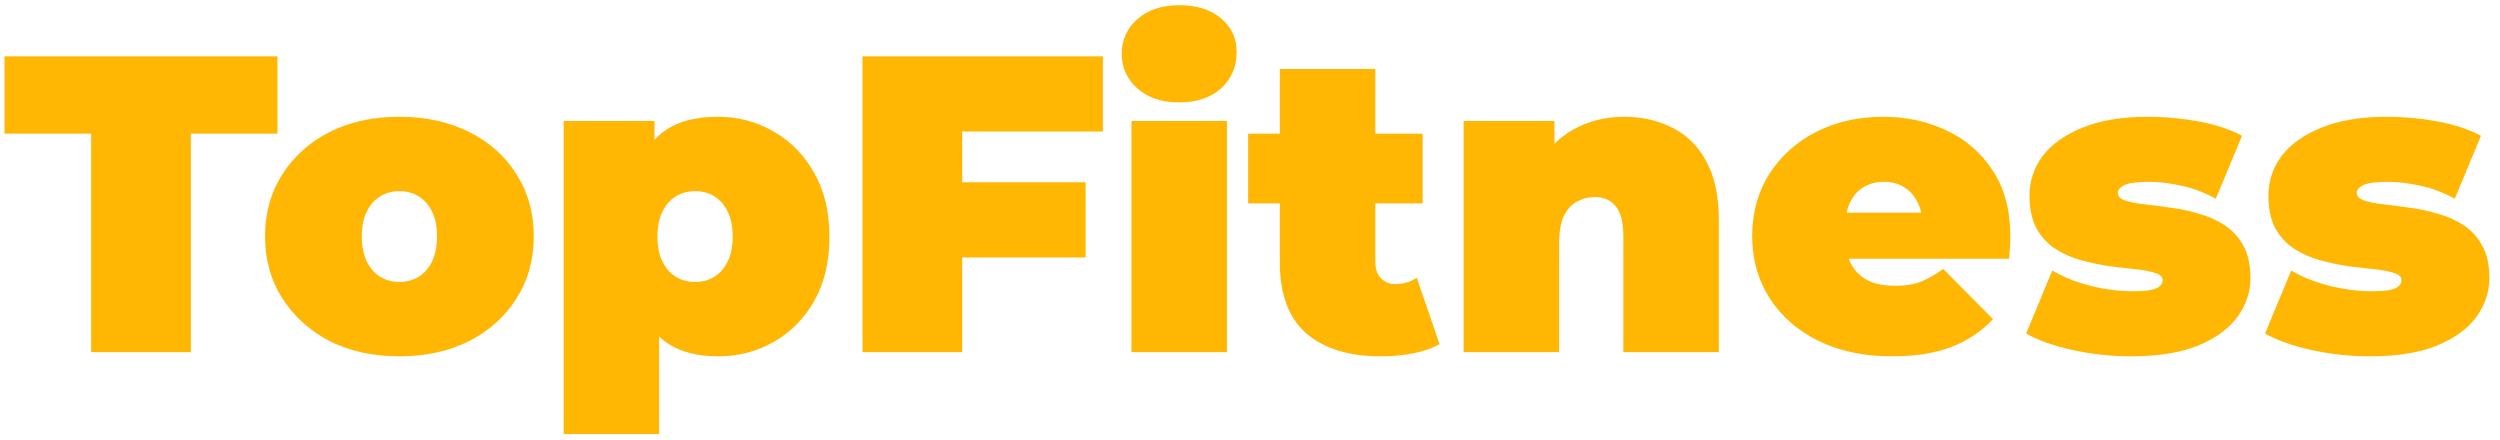 <svg width="142" height="25" viewBox="0 0 142 25" fill="none" xmlns="http://www.w3.org/2000/svg">
<path d="M5.176 20V7.592H0.256V3.2H15.76V7.592H10.84V20H5.176ZM22.687 20.24C21.199 20.24 19.879 19.952 18.727 19.376C17.591 18.784 16.695 17.976 16.039 16.952C15.383 15.928 15.055 14.752 15.055 13.424C15.055 12.096 15.383 10.92 16.039 9.896C16.695 8.872 17.591 8.072 18.727 7.496C19.879 6.92 21.199 6.632 22.687 6.632C24.175 6.632 25.495 6.92 26.647 7.496C27.799 8.072 28.695 8.872 29.335 9.896C29.991 10.92 30.319 12.096 30.319 13.424C30.319 14.752 29.991 15.928 29.335 16.952C28.695 17.976 27.799 18.784 26.647 19.376C25.495 19.952 24.175 20.24 22.687 20.24ZM22.687 16.016C23.087 16.016 23.447 15.92 23.767 15.728C24.087 15.536 24.343 15.248 24.535 14.864C24.727 14.464 24.823 13.984 24.823 13.424C24.823 12.848 24.727 12.376 24.535 12.008C24.343 11.624 24.087 11.336 23.767 11.144C23.447 10.952 23.087 10.856 22.687 10.856C22.287 10.856 21.927 10.952 21.607 11.144C21.287 11.336 21.031 11.624 20.839 12.008C20.647 12.376 20.551 12.848 20.551 13.424C20.551 13.984 20.647 14.464 20.839 14.864C21.031 15.248 21.287 15.536 21.607 15.728C21.927 15.92 22.287 16.016 22.687 16.016ZM40.776 20.24C39.64 20.24 38.696 20 37.944 19.52C37.208 19.024 36.664 18.28 36.312 17.288C35.96 16.28 35.784 15 35.784 13.448C35.784 11.864 35.944 10.576 36.264 9.584C36.6 8.576 37.136 7.832 37.872 7.352C38.608 6.872 39.576 6.632 40.776 6.632C41.928 6.632 42.984 6.912 43.944 7.472C44.904 8.016 45.672 8.8 46.248 9.824C46.824 10.832 47.112 12.04 47.112 13.448C47.112 14.856 46.824 16.072 46.248 17.096C45.672 18.104 44.904 18.88 43.944 19.424C42.984 19.968 41.928 20.24 40.776 20.24ZM32.016 24.656V6.872H37.176V8.648L37.2 13.448L37.44 18.248V24.656H32.016ZM39.48 16.016C39.88 16.016 40.24 15.92 40.56 15.728C40.88 15.536 41.136 15.248 41.328 14.864C41.52 14.48 41.616 14.008 41.616 13.448C41.616 12.872 41.52 12.392 41.328 12.008C41.136 11.624 40.88 11.336 40.56 11.144C40.24 10.952 39.88 10.856 39.48 10.856C39.08 10.856 38.72 10.952 38.4 11.144C38.08 11.336 37.824 11.624 37.632 12.008C37.44 12.392 37.344 12.872 37.344 13.448C37.344 14.008 37.44 14.48 37.632 14.864C37.824 15.248 38.08 15.536 38.4 15.728C38.72 15.92 39.08 16.016 39.48 16.016ZM54.269 10.352H61.661V14.624H54.269V10.352ZM54.653 20H48.989V3.2H62.645V7.472H54.653V20ZM64.266 20V6.872H69.69V20H64.266ZM66.978 5.816C65.986 5.816 65.194 5.552 64.602 5.024C64.01 4.496 63.714 3.84 63.714 3.056C63.714 2.272 64.01 1.616 64.602 1.088C65.194 0.56 65.986 0.296 66.978 0.296C67.97 0.296 68.762 0.544 69.354 1.04C69.946 1.536 70.242 2.176 70.242 2.96C70.242 3.792 69.946 4.48 69.354 5.024C68.762 5.552 67.97 5.816 66.978 5.816ZM78.43 20.24C76.623 20.24 75.215 19.808 74.207 18.944C73.198 18.064 72.695 16.72 72.695 14.912V3.92H78.118V14.864C78.118 15.264 78.222 15.576 78.43 15.8C78.654 16.024 78.927 16.136 79.246 16.136C79.71 16.136 80.118 16.016 80.471 15.776L81.766 19.544C81.35 19.784 80.847 19.96 80.254 20.072C79.678 20.184 79.07 20.24 78.43 20.24ZM70.894 11.552V7.592H80.806V11.552H70.894ZM92.254 6.632C93.262 6.632 94.174 6.84 94.99 7.256C95.806 7.656 96.446 8.288 96.91 9.152C97.39 10.016 97.63 11.136 97.63 12.512V20H92.206V13.448C92.206 12.632 92.062 12.056 91.774 11.72C91.486 11.368 91.094 11.192 90.598 11.192C90.23 11.192 89.886 11.28 89.566 11.456C89.262 11.616 89.014 11.888 88.822 12.272C88.646 12.656 88.558 13.176 88.558 13.832V20H83.134V6.872H88.294V10.712L87.262 9.608C87.774 8.616 88.462 7.872 89.326 7.376C90.206 6.88 91.182 6.632 92.254 6.632ZM107.468 20.24C105.868 20.24 104.468 19.944 103.268 19.352C102.084 18.76 101.164 17.952 100.508 16.928C99.852 15.888 99.523 14.72 99.523 13.424C99.523 12.096 99.844 10.92 100.484 9.896C101.14 8.872 102.028 8.072 103.148 7.496C104.284 6.92 105.556 6.632 106.964 6.632C108.26 6.632 109.452 6.888 110.54 7.4C111.644 7.912 112.524 8.672 113.18 9.68C113.852 10.688 114.188 11.936 114.188 13.424C114.188 13.616 114.18 13.832 114.164 14.072C114.148 14.296 114.132 14.504 114.116 14.696H104.012V12.08H111.236L109.196 12.776C109.196 12.264 109.1 11.832 108.908 11.48C108.732 11.112 108.484 10.832 108.164 10.64C107.844 10.432 107.46 10.328 107.012 10.328C106.564 10.328 106.172 10.432 105.836 10.64C105.516 10.832 105.268 11.112 105.092 11.48C104.916 11.832 104.828 12.264 104.828 12.776V13.592C104.828 14.152 104.94 14.632 105.164 15.032C105.388 15.432 105.708 15.736 106.124 15.944C106.54 16.136 107.044 16.232 107.636 16.232C108.244 16.232 108.74 16.152 109.124 15.992C109.524 15.832 109.94 15.592 110.372 15.272L113.204 18.128C112.564 18.816 111.772 19.344 110.828 19.712C109.9 20.064 108.78 20.24 107.468 20.24ZM121.035 20.24C119.915 20.24 118.811 20.12 117.723 19.88C116.635 19.64 115.755 19.328 115.083 18.944L116.571 15.368C117.195 15.736 117.915 16.024 118.731 16.232C119.563 16.44 120.371 16.544 121.155 16.544C121.811 16.544 122.251 16.488 122.475 16.376C122.715 16.264 122.835 16.112 122.835 15.92C122.835 15.728 122.699 15.592 122.427 15.512C122.155 15.416 121.795 15.344 121.347 15.296C120.899 15.248 120.403 15.192 119.859 15.128C119.331 15.048 118.795 14.936 118.251 14.792C117.707 14.648 117.211 14.432 116.763 14.144C116.315 13.856 115.955 13.472 115.683 12.992C115.411 12.496 115.275 11.872 115.275 11.12C115.275 10.288 115.523 9.536 116.019 8.864C116.531 8.192 117.283 7.656 118.275 7.256C119.283 6.84 120.523 6.632 121.995 6.632C122.955 6.632 123.915 6.72 124.875 6.896C125.835 7.072 126.659 7.344 127.347 7.712L125.859 11.288C125.187 10.92 124.523 10.672 123.867 10.544C123.227 10.4 122.627 10.328 122.067 10.328C121.379 10.328 120.907 10.392 120.651 10.52C120.411 10.648 120.291 10.792 120.291 10.952C120.291 11.144 120.427 11.288 120.699 11.384C120.971 11.48 121.331 11.552 121.779 11.6C122.227 11.648 122.715 11.712 123.243 11.792C123.787 11.856 124.323 11.968 124.851 12.128C125.395 12.272 125.891 12.488 126.339 12.776C126.787 13.064 127.147 13.456 127.419 13.952C127.691 14.432 127.827 15.048 127.827 15.8C127.827 16.584 127.579 17.32 127.083 18.008C126.587 18.68 125.835 19.224 124.827 19.64C123.819 20.04 122.555 20.24 121.035 20.24ZM134.606 20.24C133.486 20.24 132.382 20.12 131.294 19.88C130.206 19.64 129.326 19.328 128.654 18.944L130.142 15.368C130.766 15.736 131.486 16.024 132.302 16.232C133.134 16.44 133.942 16.544 134.726 16.544C135.382 16.544 135.822 16.488 136.046 16.376C136.286 16.264 136.406 16.112 136.406 15.92C136.406 15.728 136.27 15.592 135.998 15.512C135.726 15.416 135.366 15.344 134.918 15.296C134.47 15.248 133.974 15.192 133.43 15.128C132.902 15.048 132.366 14.936 131.822 14.792C131.278 14.648 130.782 14.432 130.334 14.144C129.886 13.856 129.526 13.472 129.254 12.992C128.982 12.496 128.846 11.872 128.846 11.12C128.846 10.288 129.094 9.536 129.59 8.864C130.102 8.192 130.854 7.656 131.846 7.256C132.854 6.84 134.094 6.632 135.566 6.632C136.526 6.632 137.486 6.72 138.446 6.896C139.406 7.072 140.23 7.344 140.918 7.712L139.43 11.288C138.758 10.92 138.094 10.672 137.438 10.544C136.798 10.4 136.198 10.328 135.638 10.328C134.95 10.328 134.478 10.392 134.222 10.52C133.982 10.648 133.862 10.792 133.862 10.952C133.862 11.144 133.998 11.288 134.27 11.384C134.542 11.48 134.902 11.552 135.35 11.6C135.798 11.648 136.286 11.712 136.814 11.792C137.358 11.856 137.894 11.968 138.422 12.128C138.966 12.272 139.462 12.488 139.91 12.776C140.358 13.064 140.718 13.456 140.99 13.952C141.262 14.432 141.398 15.048 141.398 15.8C141.398 16.584 141.15 17.32 140.654 18.008C140.158 18.68 139.406 19.224 138.398 19.64C137.39 20.04 136.126 20.24 134.606 20.24Z" fill="#FFB703"/>
</svg>
